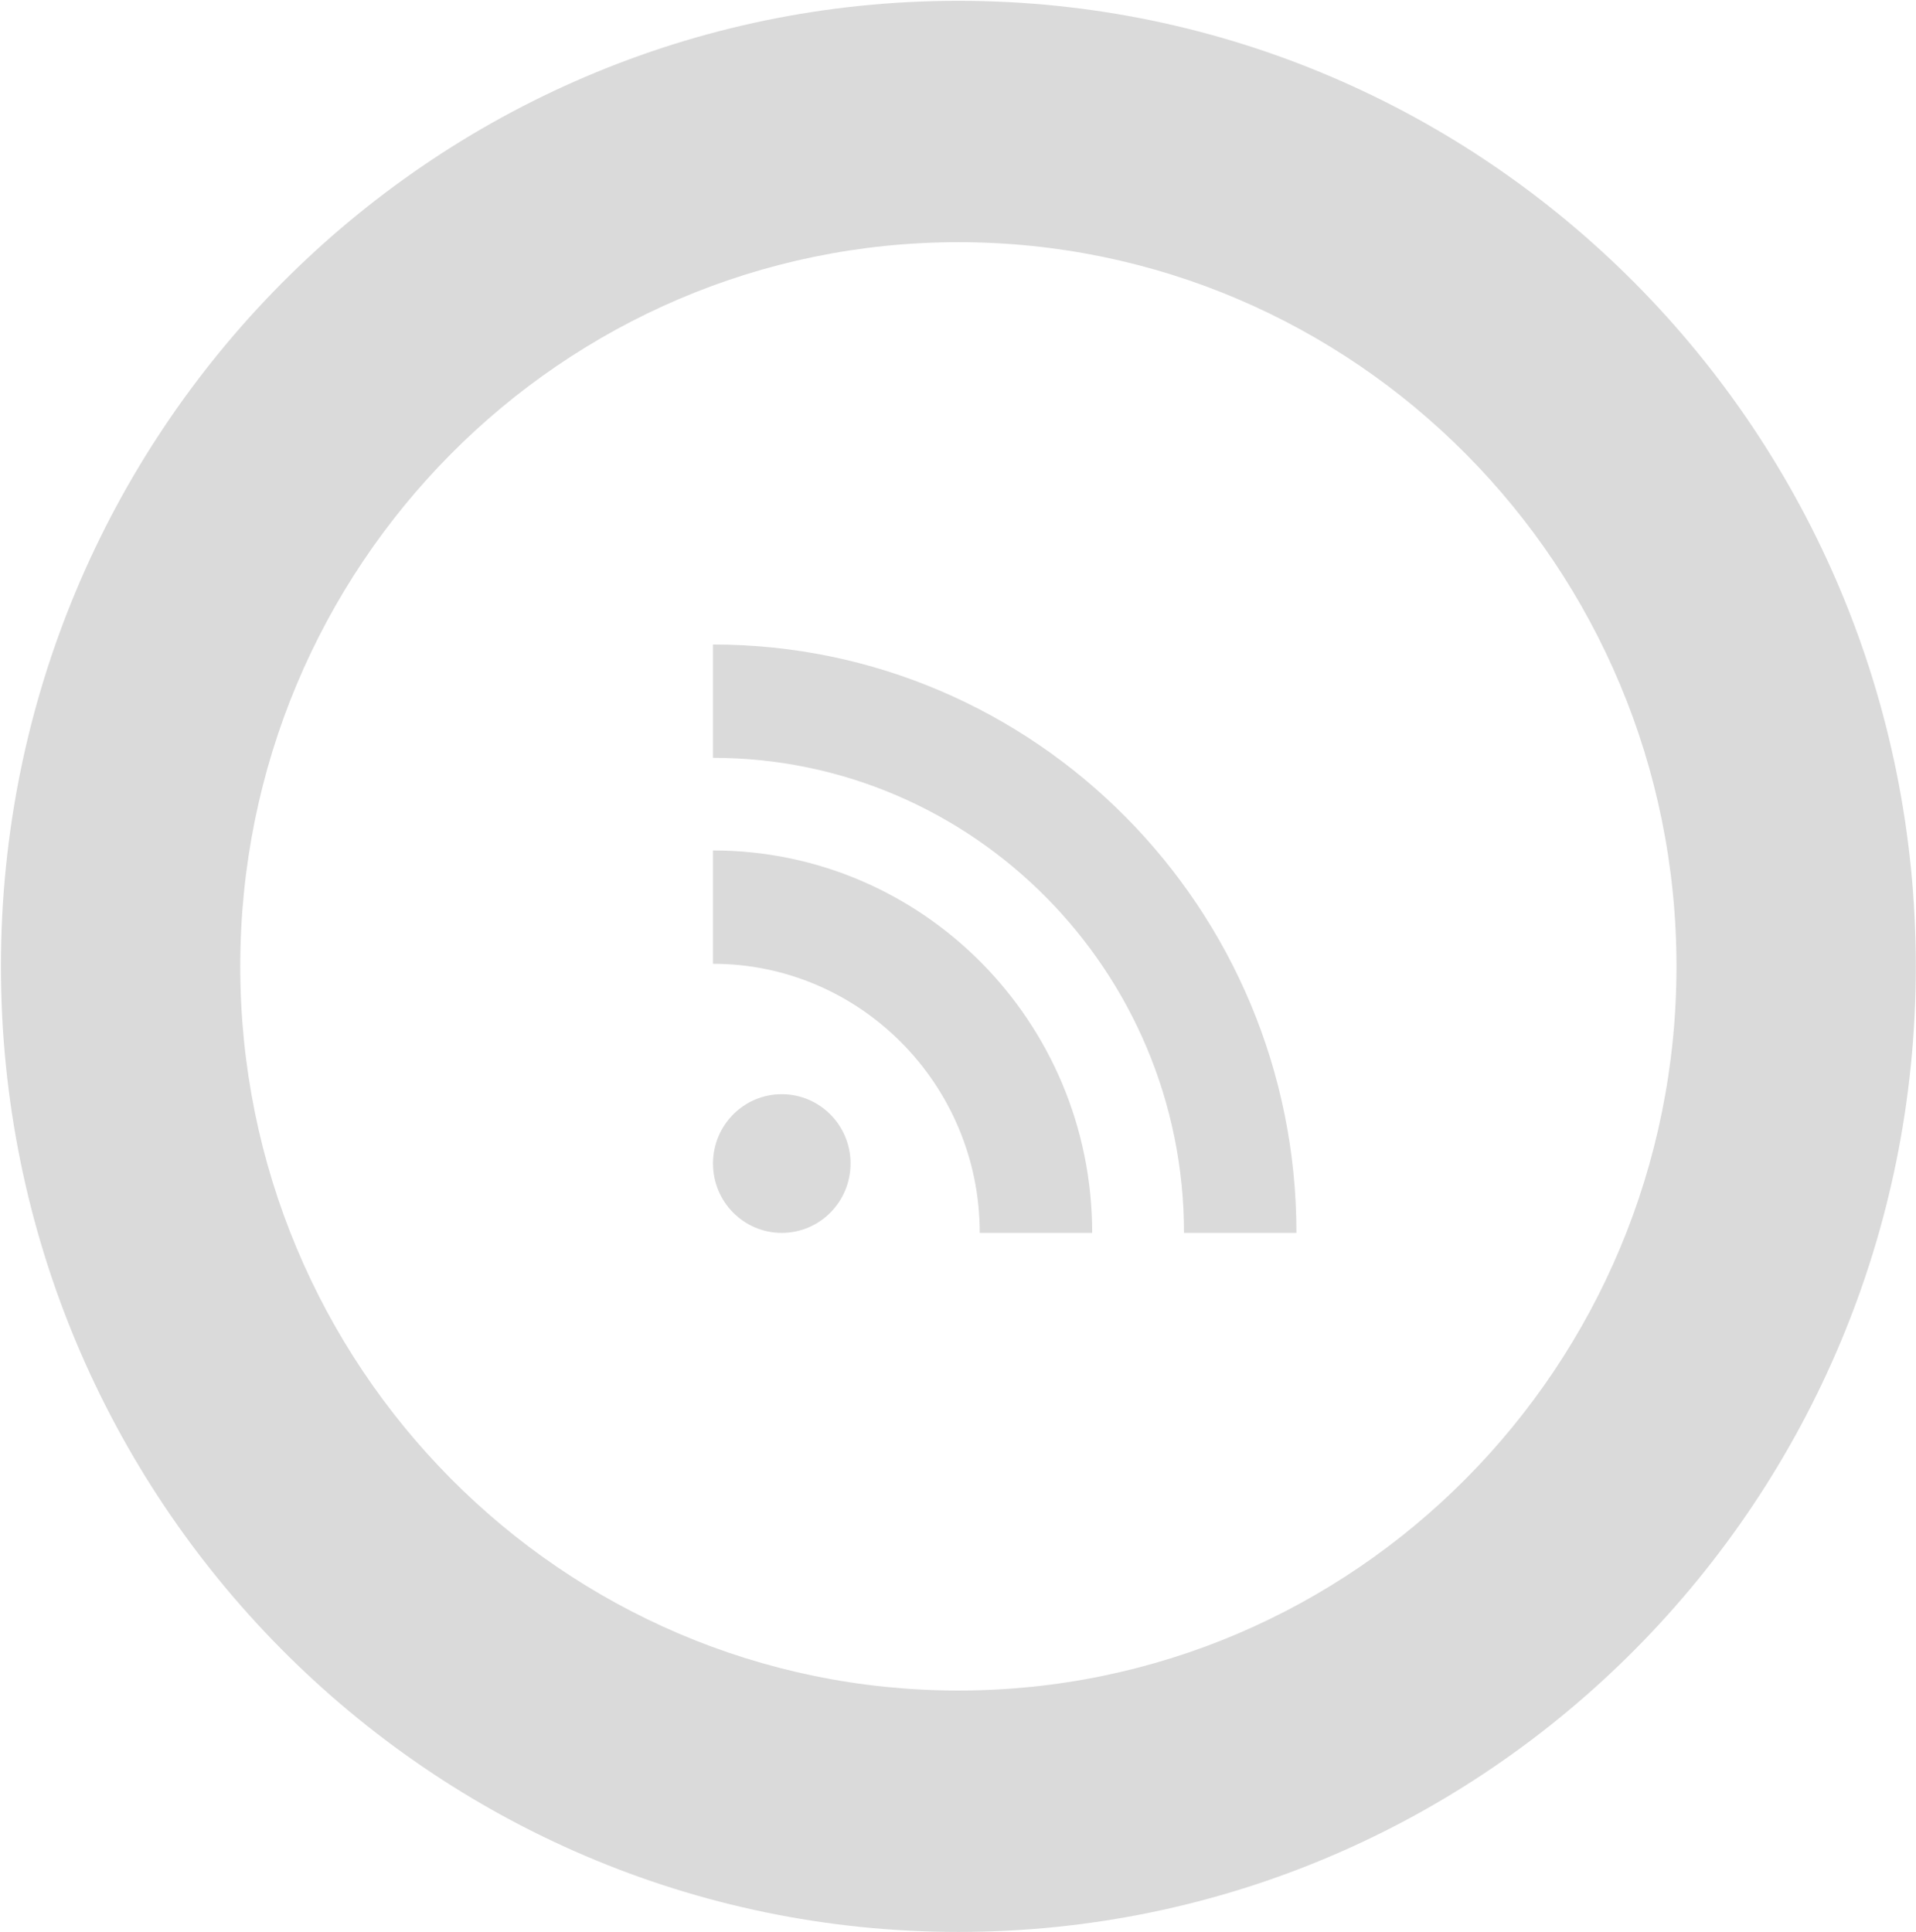 <svg xmlns="http://www.w3.org/2000/svg" xmlns:xlink="http://www.w3.org/1999/xlink" preserveAspectRatio="xMidYMid" width="33.47" height="33.75" viewBox="0 0 33.47 33.75">
  <defs>
    <style>
      .cls-1 {
        fill: #dadada;
        fill-rule: evenodd;
      }
    </style>
  </defs>
  <path d="M16.742,33.750 C7.504,33.750 0.016,26.197 0.016,16.882 C0.016,7.565 7.504,0.014 16.742,0.014 C25.978,0.014 33.467,7.565 33.467,16.882 C33.467,26.197 25.978,33.750 16.742,33.750 ZM16.742,4.231 C9.814,4.231 4.197,9.894 4.197,16.882 C4.197,23.868 9.814,29.533 16.742,29.533 C23.669,29.533 29.286,23.868 29.286,16.882 C29.286,9.894 23.669,4.231 16.742,4.231 ZM12.455,13.239 L12.455,11.259 C18.084,11.259 22.647,15.863 22.647,21.538 L20.683,21.538 C20.683,16.962 16.994,13.239 12.455,13.239 ZM19.079,21.538 L17.115,21.538 C17.115,18.946 15.024,16.837 12.455,16.837 L12.455,14.857 C16.115,14.857 19.079,17.850 19.079,21.538 ZM13.656,19.115 C14.320,19.115 14.858,19.657 14.858,20.326 C14.858,20.996 14.320,21.538 13.656,21.538 C12.993,21.538 12.455,20.996 12.455,20.326 C12.455,19.657 12.993,19.115 13.656,19.115 Z" class="cls-1"/>
</svg>
